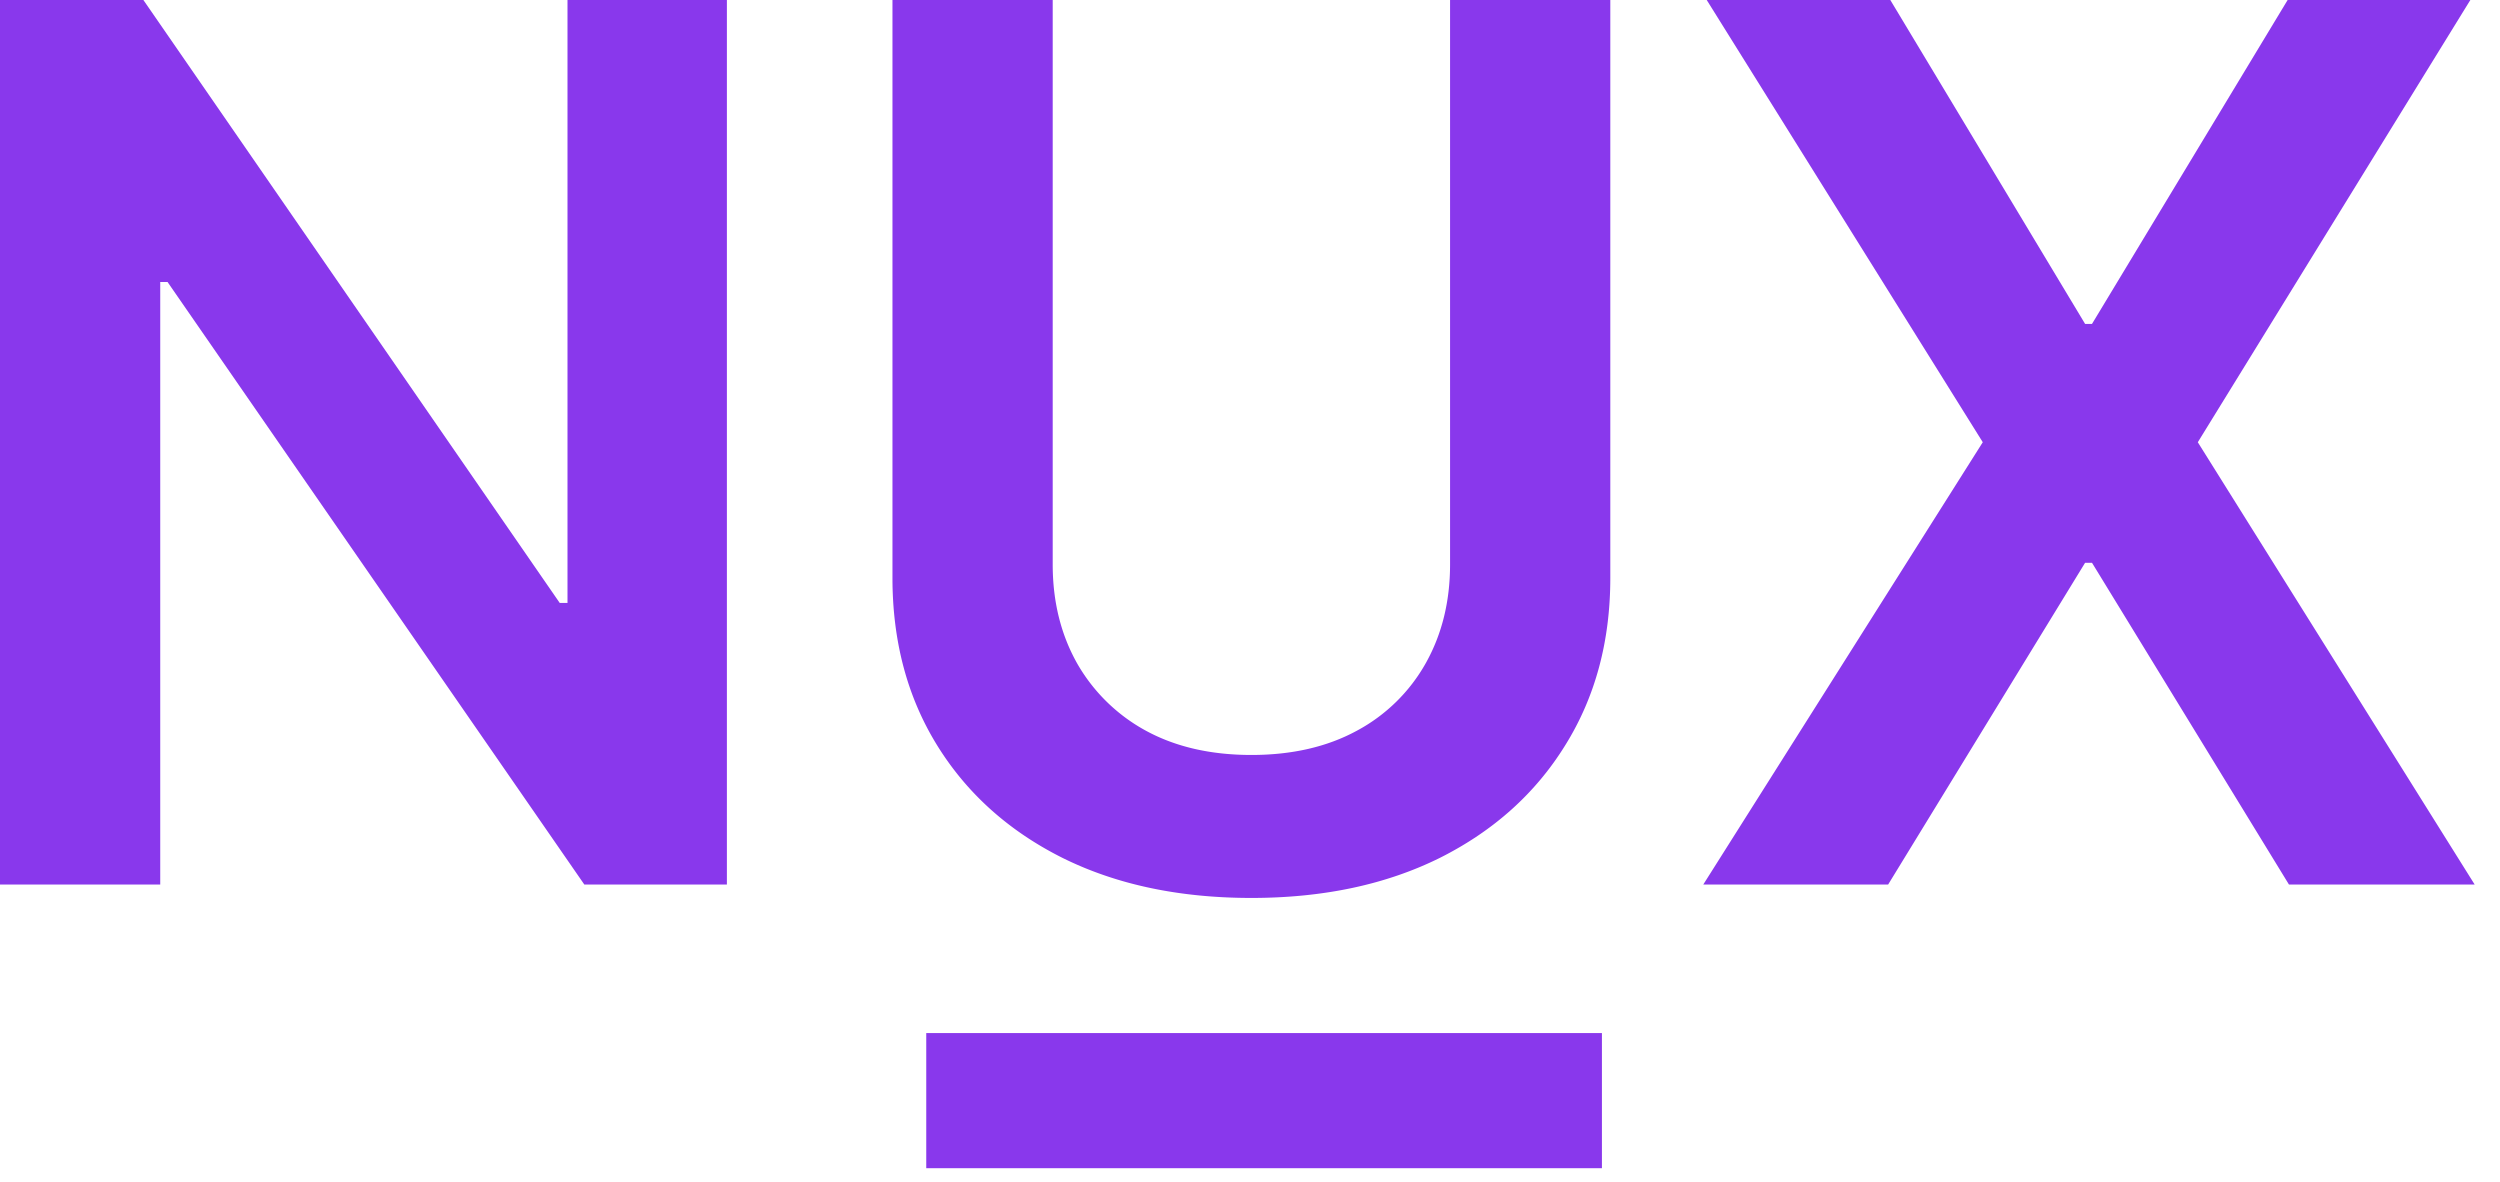 <svg xmlns="http://www.w3.org/2000/svg" width="74" height="35" fill="none"><path fill="#8938EC" d="m55.953 0 5.766 9.588h.204L67.714 0h5.408l-8.067 13.09 8.195 13.092h-5.497l-5.83-9.524h-.204l-5.83 9.524h-5.472L58.69 13.09 50.519 0h5.434ZM47.417 30.578v4h-20v-4h20ZM42.922 0h4.743v17.105c0 1.875-.444 3.524-1.33 4.948-.878 1.423-2.114 2.535-3.707 3.336-1.594.793-3.456 1.19-5.587 1.19-2.14 0-4.006-.397-5.6-1.19-1.593-.8-2.829-1.913-3.707-3.336-.878-1.424-1.317-3.073-1.317-4.948V0h4.743v16.709c0 1.09.239 2.062.716 2.915a5.206 5.206 0 0 0 2.046 2.007c.878.477 1.917.716 3.12.716 1.2 0 2.24-.239 3.118-.716a5.096 5.096 0 0 0 2.046-2.007c.477-.853.716-1.824.716-2.915V0ZM21.516 0v26.182h-4.22L4.96 8.348h-.217v17.834H0V0h4.244l12.324 17.847h.23V0h4.718Z"/></svg>
